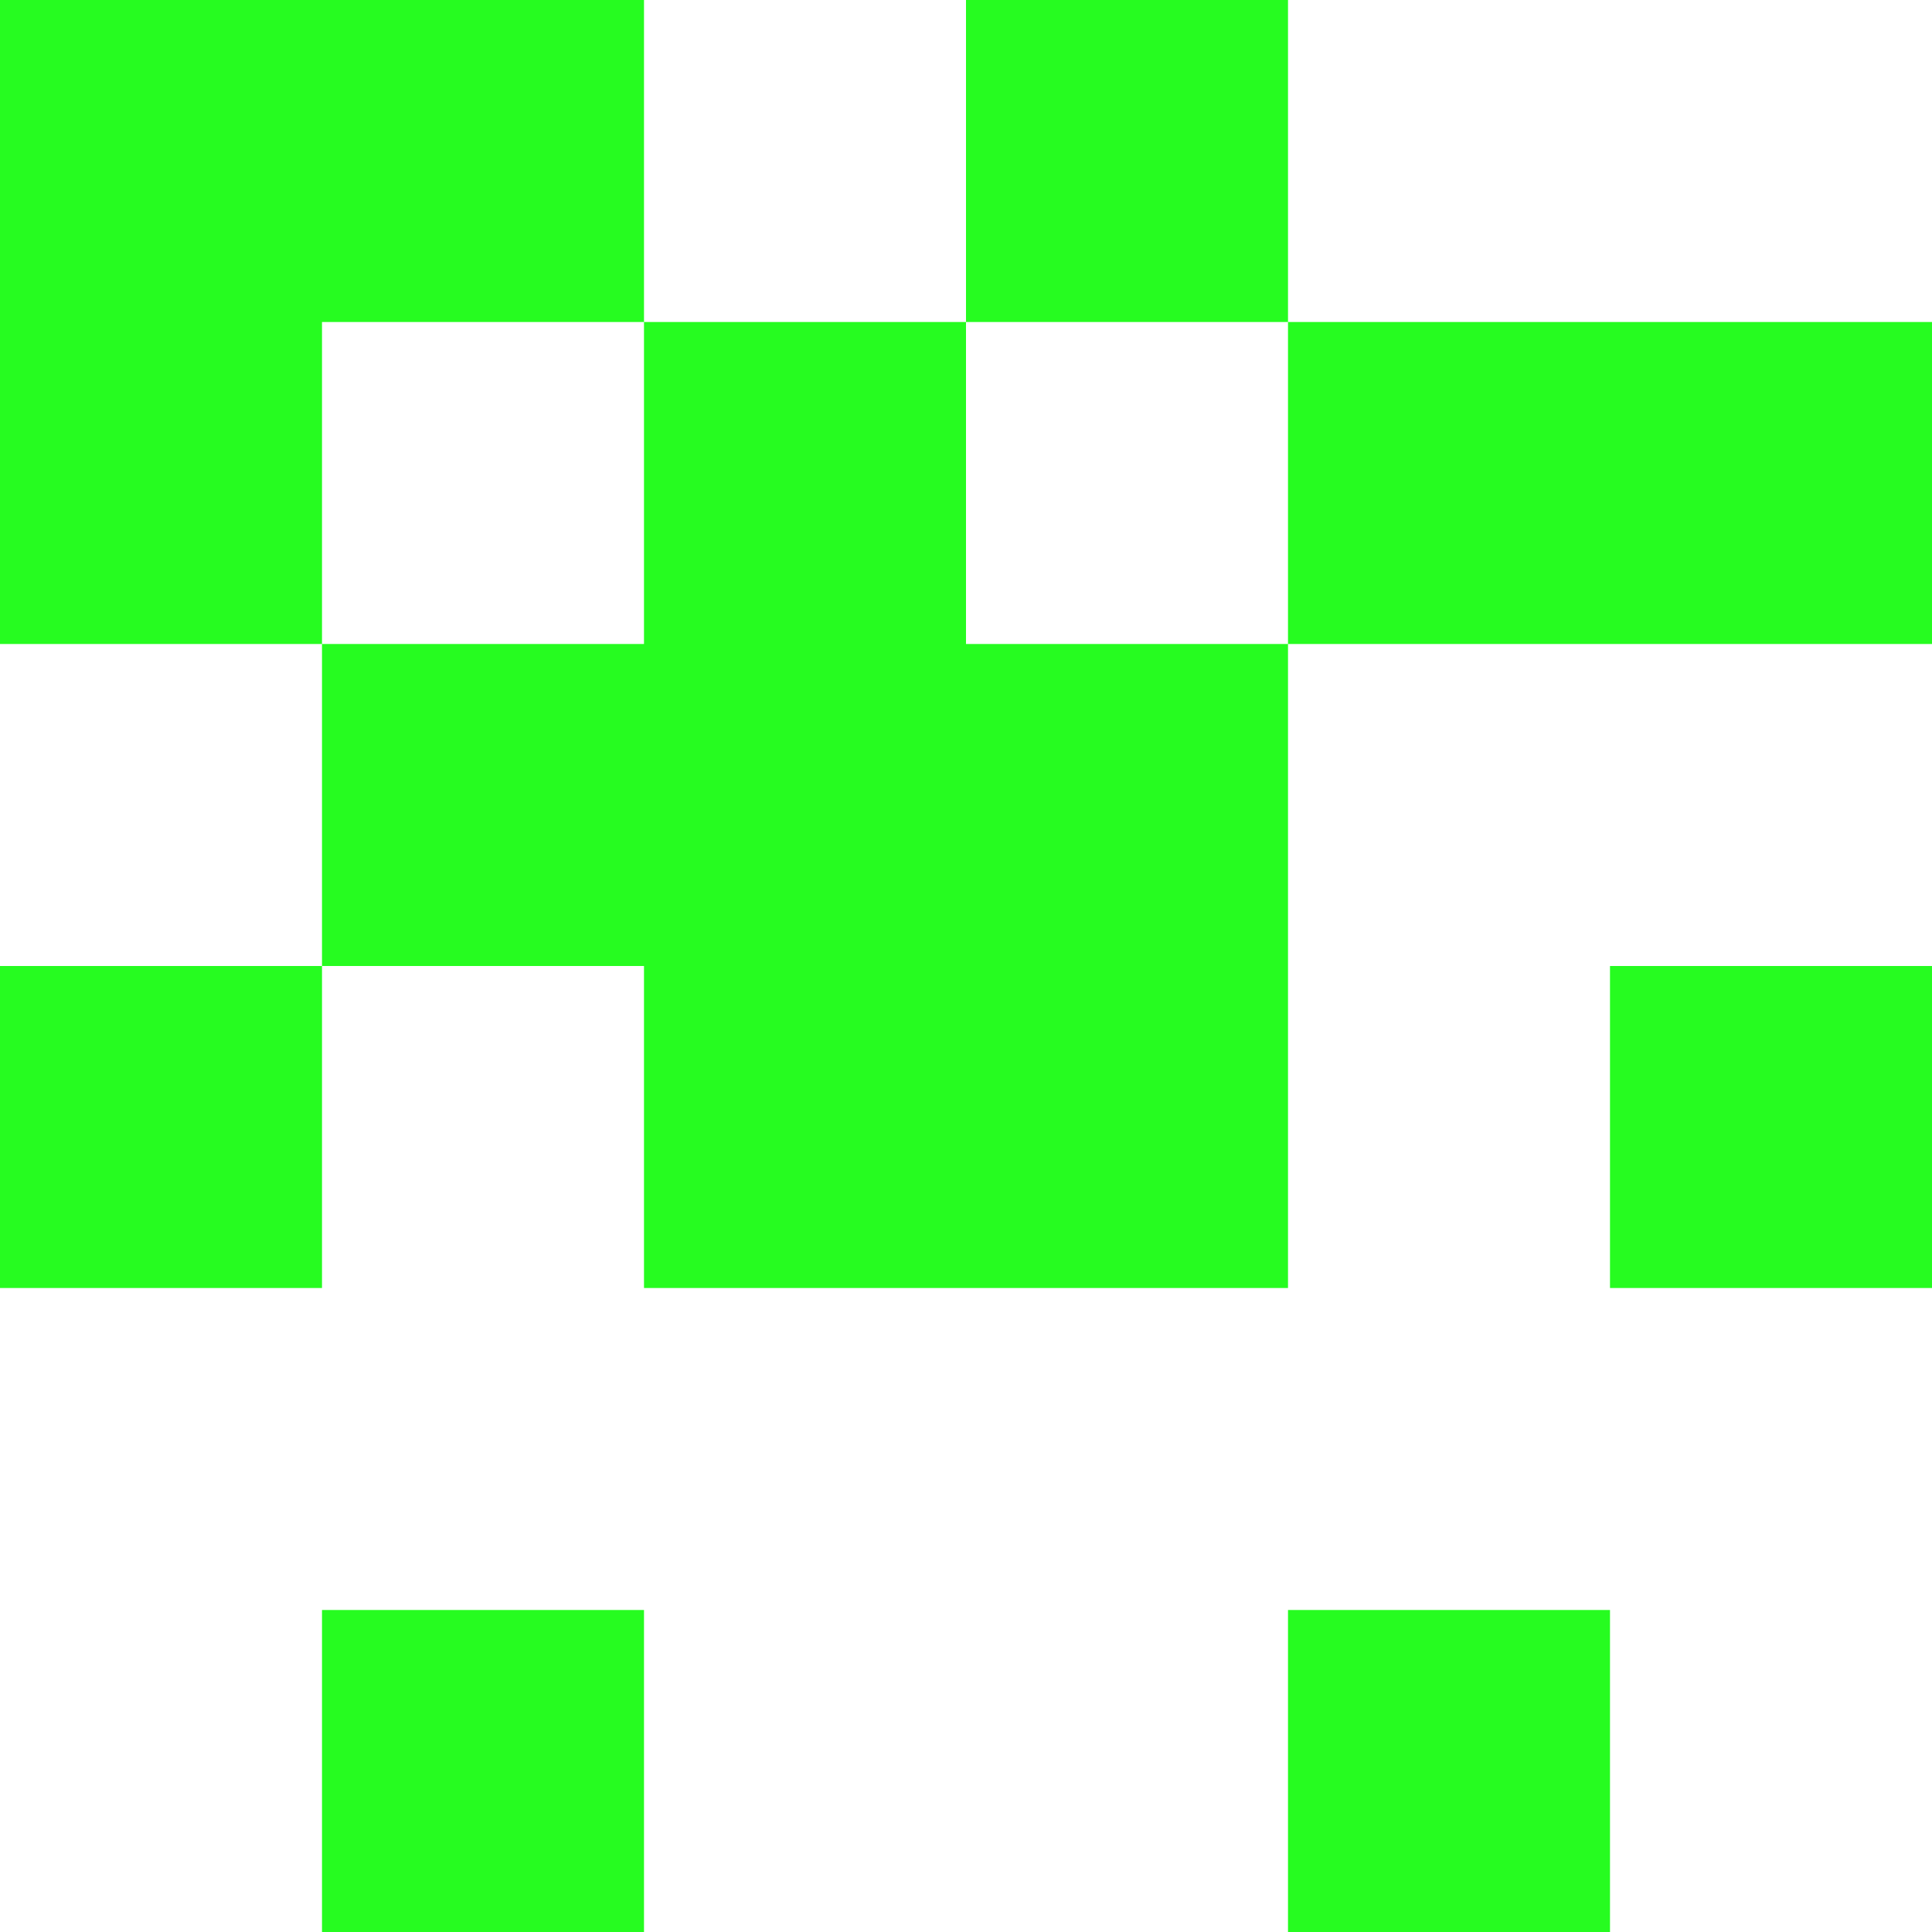 <svg width="180" height="180" viewBox="0 0 180 180" fill="none" xmlns="http://www.w3.org/2000/svg">
<path fill-rule="evenodd" clip-rule="evenodd" d="M30 0H0V30V60H30V90H0V120H30V90H60V120H90H120V90V60H150H180V30H150H120V0H90V30H60V0H30ZM90 30H120V60H90V30ZM60 30V60H30V30H60ZM60 150H30V180H60V150ZM150 90H180V120H150V90ZM150 150H120V180H150V150Z" fill="#26FC20"/>
</svg>
